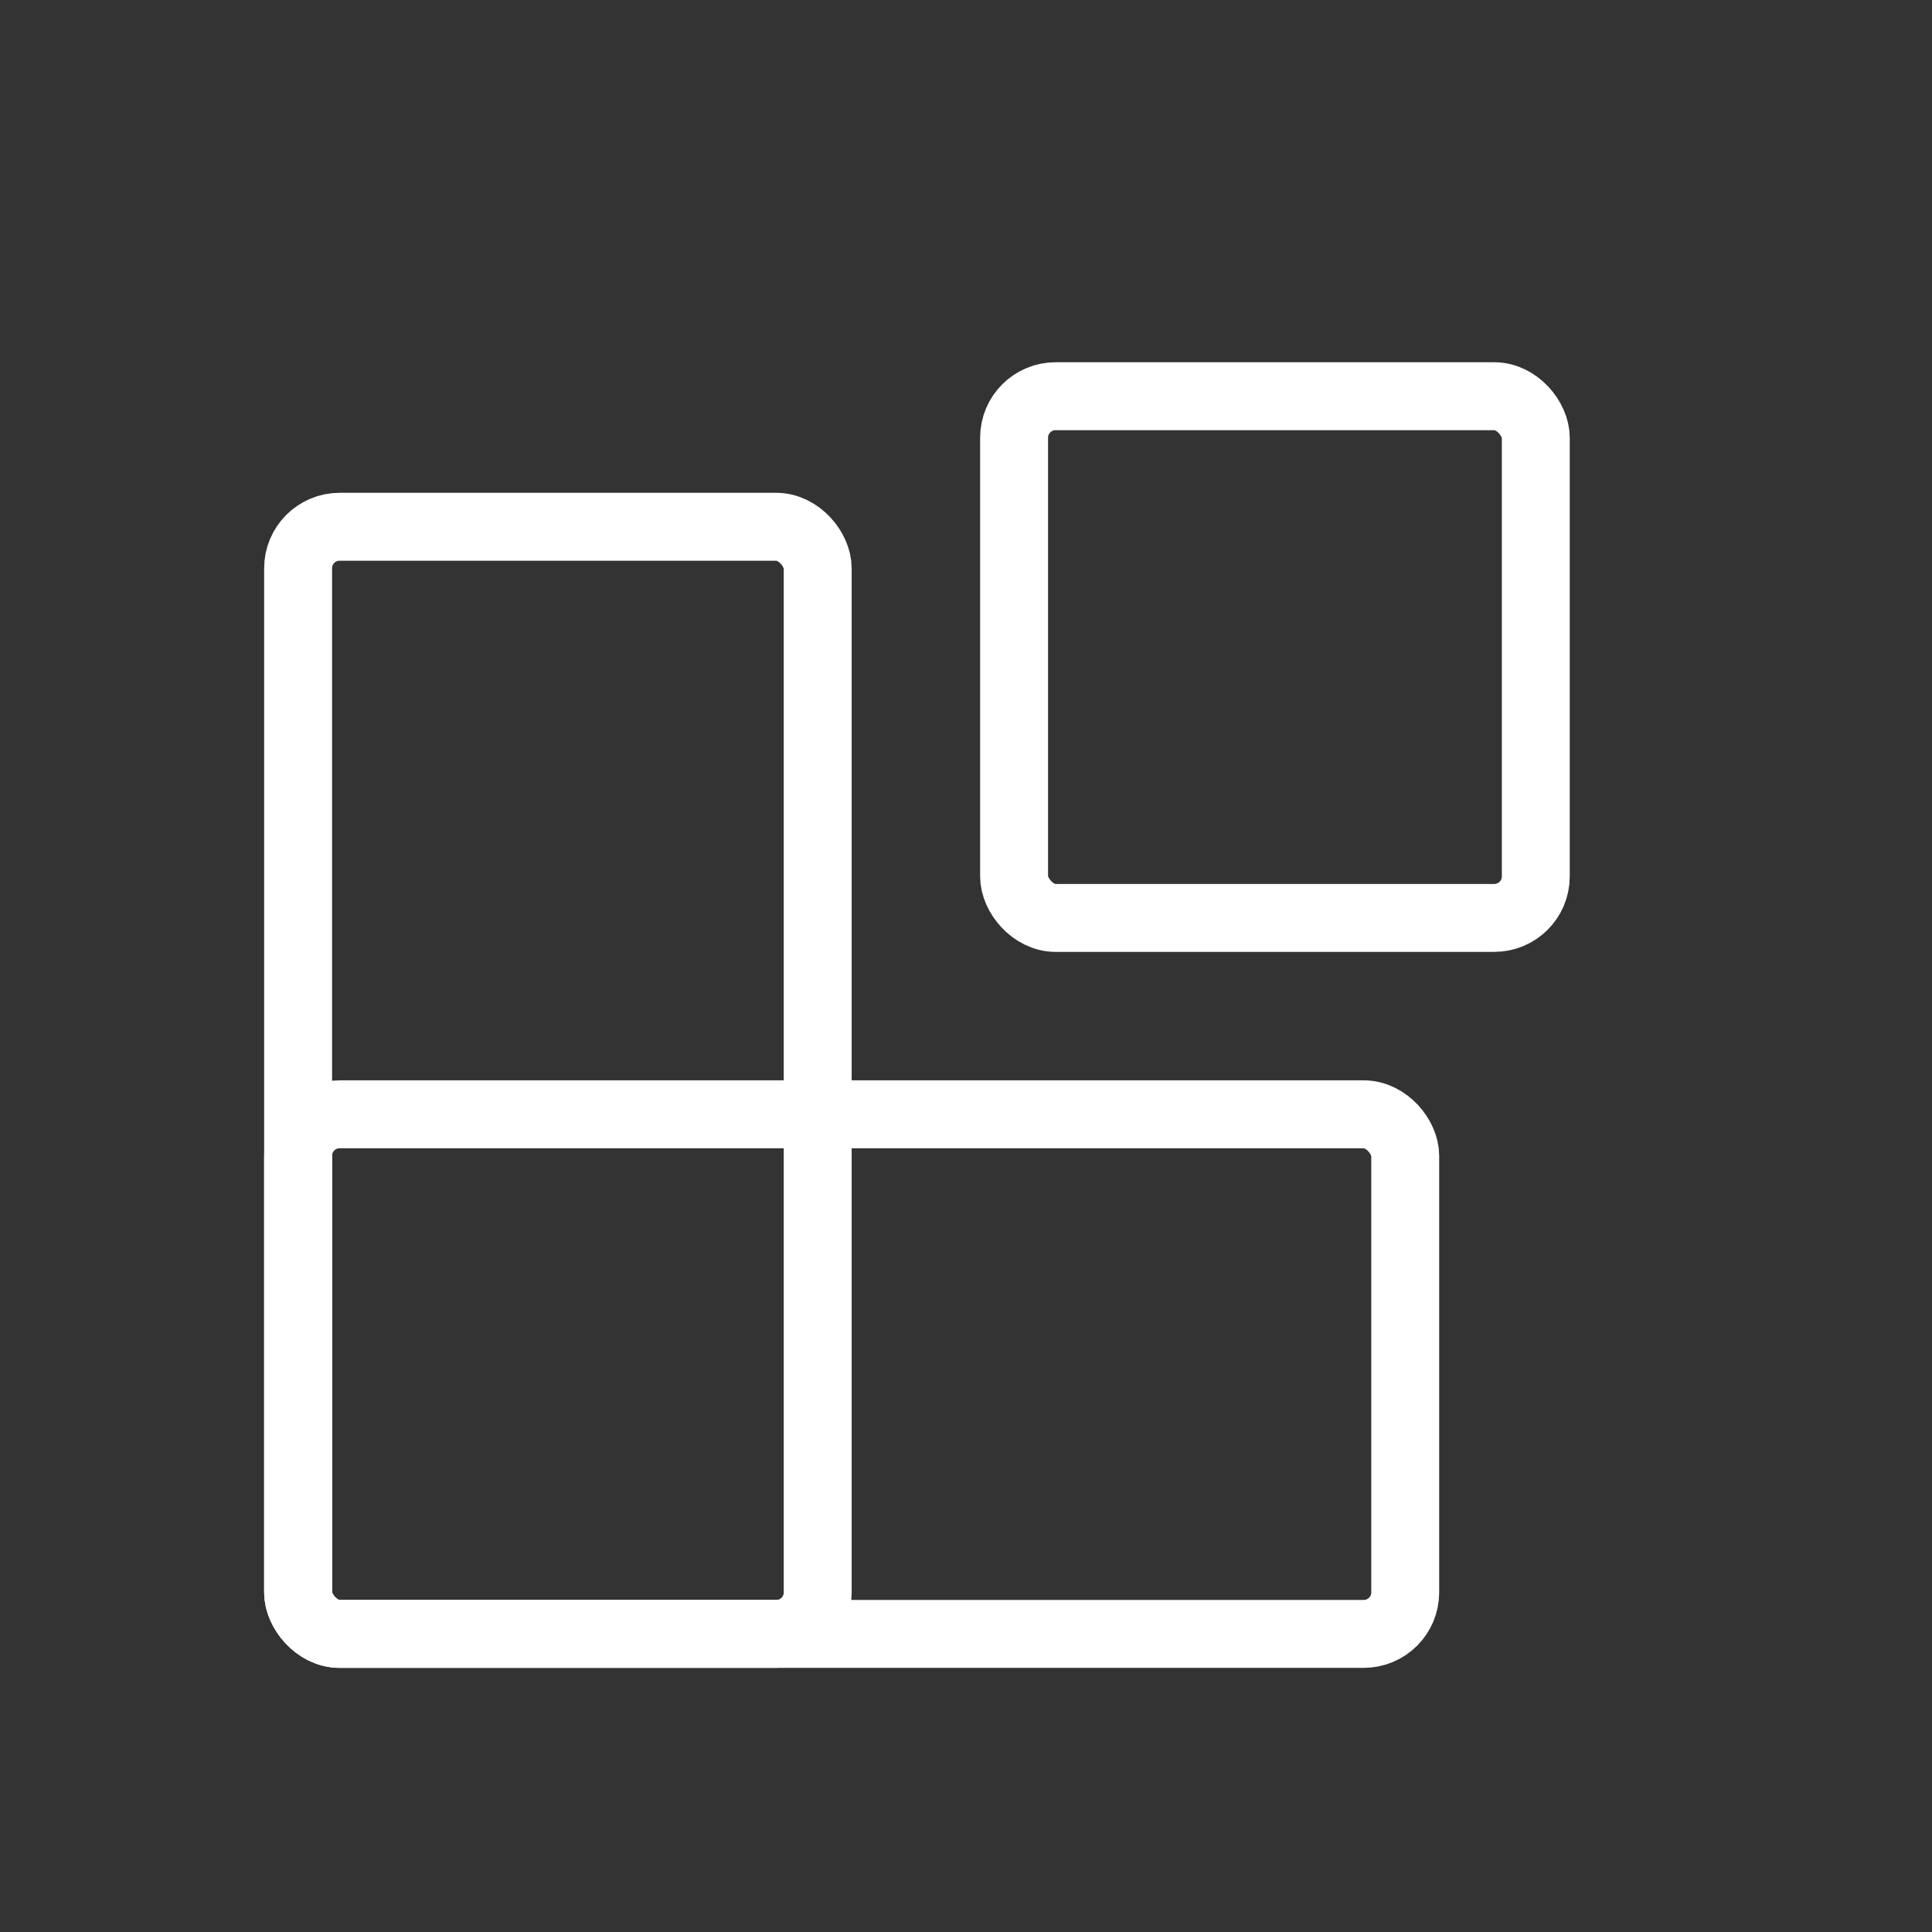 <svg width="256" height="256" viewBox="0 0 256 256" fill="none" xmlns="http://www.w3.org/2000/svg">
<rect x="0" y="0" width="256" height="256" fill="#333333" stroke="none"/>
<rect x="39.5" y="69.8" width="68.85" height="146.7" rx="5.5" stroke="white" stroke-width="9"/>
<rect x="39.5" y="147.65" width="146.7" height="68.85" rx="5.5" stroke="white" stroke-width="9"/>
<rect x="134.371" y="52.5" width="69.129" height="69.129" rx="5.5" stroke="white" stroke-width="9"/>
</svg>
